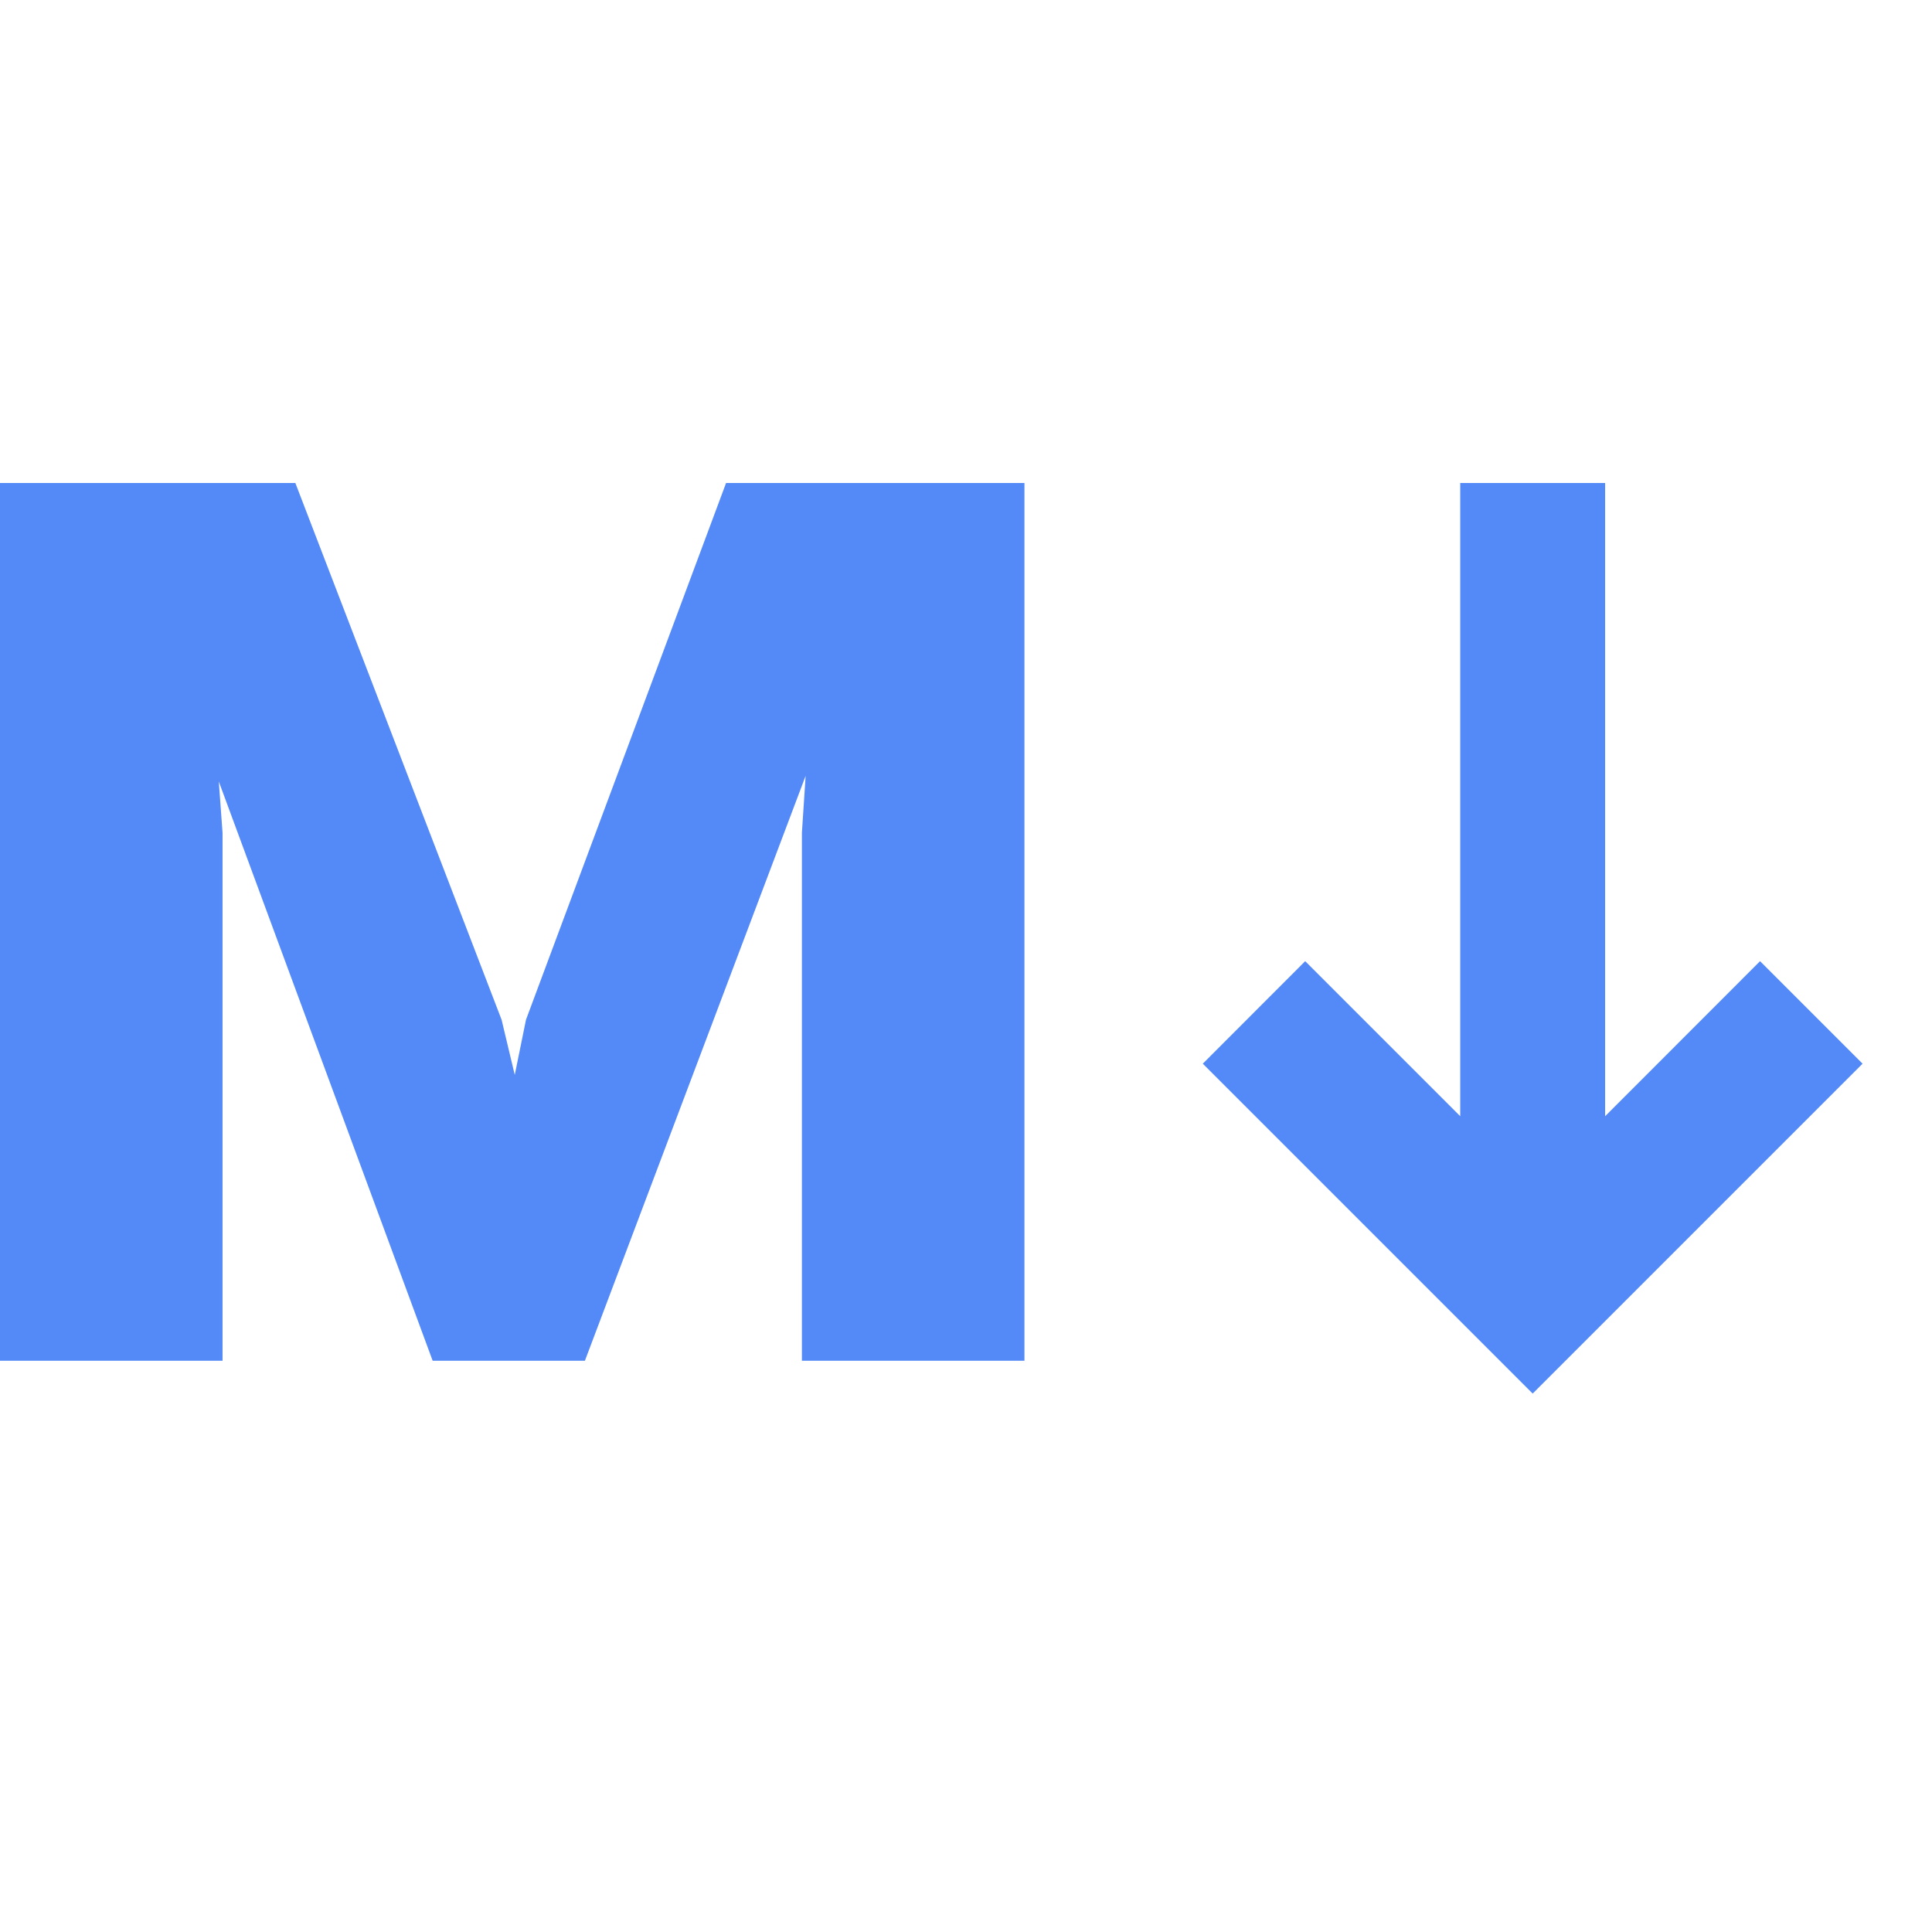 <svg width="16" height="16" viewBox="0 0 16 16" fill="none" xmlns="http://www.w3.org/2000/svg">
<path fill-rule="evenodd" clip-rule="evenodd" d="M12.093 9.244V4L13.293 4V9.244L14.576 7.96L15.425 8.809L12.693 11.541L9.961 8.809L10.809 7.96L12.093 9.244Z" fill="#548AF7"/>
<path d="M0 4H2.446L4.154 8.445L4.263 8.902L4.356 8.445L6.013 4H8.484V11.269H6.641V6.897L6.672 6.425L4.844 11.269H3.583L1.812 6.472L1.843 6.897V11.269H0V4Z" fill="#548AF7"/>
</svg>
